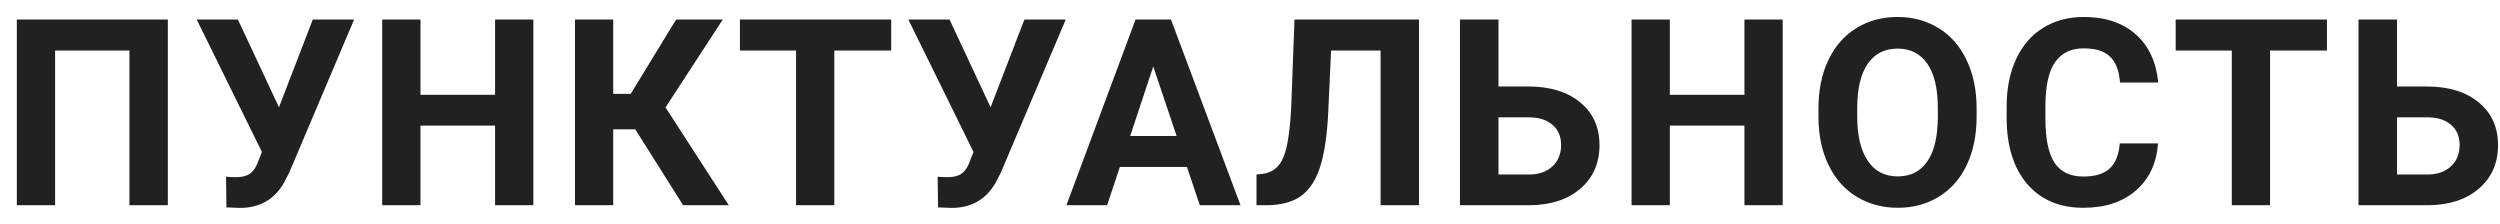 <svg width="134" height="12" viewBox="0 0 134 12" fill="none" xmlns="http://www.w3.org/2000/svg">
<path d="M8.996 11H6.938V2.708H2.953V11H0.902V1.047H8.996V11ZM14.953 5.75L16.765 1.047H18.98L15.5 9.257L15.22 9.797C14.705 10.695 13.916 11.144 12.855 11.144L12.137 11.116L12.116 9.469C12.226 9.487 12.403 9.496 12.649 9.496C12.937 9.496 13.167 9.446 13.34 9.346C13.518 9.245 13.666 9.061 13.784 8.792L14.037 8.143L10.544 1.047H12.752L14.953 5.75ZM28.587 11H26.536V6.734H22.537V11H20.486V1.047H22.537V5.08H26.536V1.047H28.587V11ZM34.052 6.933H32.869V11H30.819V1.047H32.869V5.032H33.806L36.239 1.047H38.741L35.672 5.757L39.063 11H36.615L34.052 6.933ZM47.768 2.708H44.719V11H42.668V2.708H39.66V1.047H47.768V2.708ZM53.096 5.75L54.908 1.047H57.123L53.643 9.257L53.363 9.797C52.848 10.695 52.059 11.144 50.998 11.144L50.28 11.116L50.259 9.469C50.369 9.487 50.546 9.496 50.792 9.496C51.08 9.496 51.31 9.446 51.483 9.346C51.66 9.245 51.809 9.061 51.927 8.792L52.18 8.143L48.687 1.047H50.895L53.096 5.75ZM63.62 8.949H60.024L59.34 11H57.16L60.865 1.047H62.765L66.491 11H64.31L63.62 8.949ZM60.578 7.288H63.066L61.815 3.562L60.578 7.288ZM76.057 1.047V11H74V2.708H71.347L71.183 6.222C71.115 7.407 70.964 8.341 70.732 9.024C70.5 9.703 70.16 10.203 69.713 10.521C69.267 10.836 68.656 10.995 67.881 11H67.348V9.353L67.69 9.318C68.205 9.25 68.572 8.954 68.791 8.43C69.014 7.901 69.155 6.962 69.214 5.613L69.385 1.047H76.057ZM80.319 4.636H81.919C83.09 4.636 84.017 4.921 84.701 5.49C85.389 6.055 85.733 6.819 85.733 7.78C85.733 8.746 85.391 9.523 84.708 10.111C84.029 10.695 83.124 10.991 81.994 11H78.254V1.047H80.319V4.636ZM80.319 6.29V9.353H81.953C82.477 9.353 82.894 9.209 83.204 8.922C83.518 8.635 83.675 8.25 83.675 7.767C83.675 7.315 83.525 6.96 83.224 6.7C82.928 6.436 82.52 6.299 82.001 6.29H80.319ZM95.552 11H93.502V6.734H89.503V11H87.452V1.047H89.503V5.08H93.502V1.047H95.552V11ZM105.946 6.249C105.946 7.229 105.773 8.088 105.427 8.826C105.08 9.564 104.583 10.134 103.936 10.535C103.294 10.936 102.555 11.137 101.721 11.137C100.897 11.137 100.161 10.938 99.513 10.542C98.866 10.146 98.365 9.58 98.01 8.847C97.654 8.108 97.474 7.261 97.469 6.304V5.812C97.469 4.832 97.645 3.97 97.996 3.228C98.351 2.48 98.85 1.908 99.493 1.512C100.14 1.111 100.878 0.91 101.708 0.91C102.537 0.91 103.273 1.111 103.916 1.512C104.563 1.908 105.062 2.48 105.413 3.228C105.768 3.97 105.946 4.829 105.946 5.805V6.249ZM103.868 5.798C103.868 4.754 103.681 3.961 103.307 3.419C102.934 2.877 102.401 2.605 101.708 2.605C101.02 2.605 100.489 2.874 100.115 3.412C99.741 3.945 99.552 4.729 99.548 5.764V6.249C99.548 7.265 99.734 8.054 100.108 8.614C100.482 9.175 101.02 9.455 101.721 9.455C102.41 9.455 102.938 9.186 103.307 8.648C103.677 8.106 103.863 7.318 103.868 6.283V5.798ZM115.67 7.685C115.592 8.756 115.196 9.599 114.48 10.214C113.769 10.829 112.831 11.137 111.664 11.137C110.388 11.137 109.383 10.708 108.649 9.852C107.92 8.99 107.556 7.81 107.556 6.311V5.702C107.556 4.745 107.724 3.902 108.061 3.173C108.399 2.444 108.879 1.885 109.504 1.498C110.133 1.106 110.862 0.91 111.691 0.91C112.84 0.91 113.765 1.218 114.467 1.833C115.169 2.448 115.574 3.312 115.683 4.424H113.633C113.583 3.781 113.403 3.316 113.093 3.029C112.787 2.738 112.32 2.592 111.691 2.592C111.008 2.592 110.495 2.838 110.153 3.33C109.816 3.818 109.643 4.577 109.634 5.606V6.358C109.634 7.434 109.795 8.22 110.119 8.717C110.447 9.214 110.962 9.462 111.664 9.462C112.297 9.462 112.769 9.318 113.079 9.031C113.393 8.74 113.573 8.291 113.619 7.685H115.67ZM124.724 2.708H121.675V11H119.624V2.708H116.616V1.047H124.724V2.708ZM128.48 4.636H130.079C131.25 4.636 132.178 4.921 132.861 5.49C133.55 6.055 133.894 6.819 133.894 7.78C133.894 8.746 133.552 9.523 132.868 10.111C132.189 10.695 131.285 10.991 130.154 11H126.415V1.047H128.48V4.636ZM128.48 6.29V9.353H130.113C130.637 9.353 131.054 9.209 131.364 8.922C131.679 8.635 131.836 8.25 131.836 7.767C131.836 7.315 131.686 6.96 131.385 6.7C131.089 6.436 130.681 6.299 130.161 6.29H128.48Z" fill="#212121"/>
</svg>
